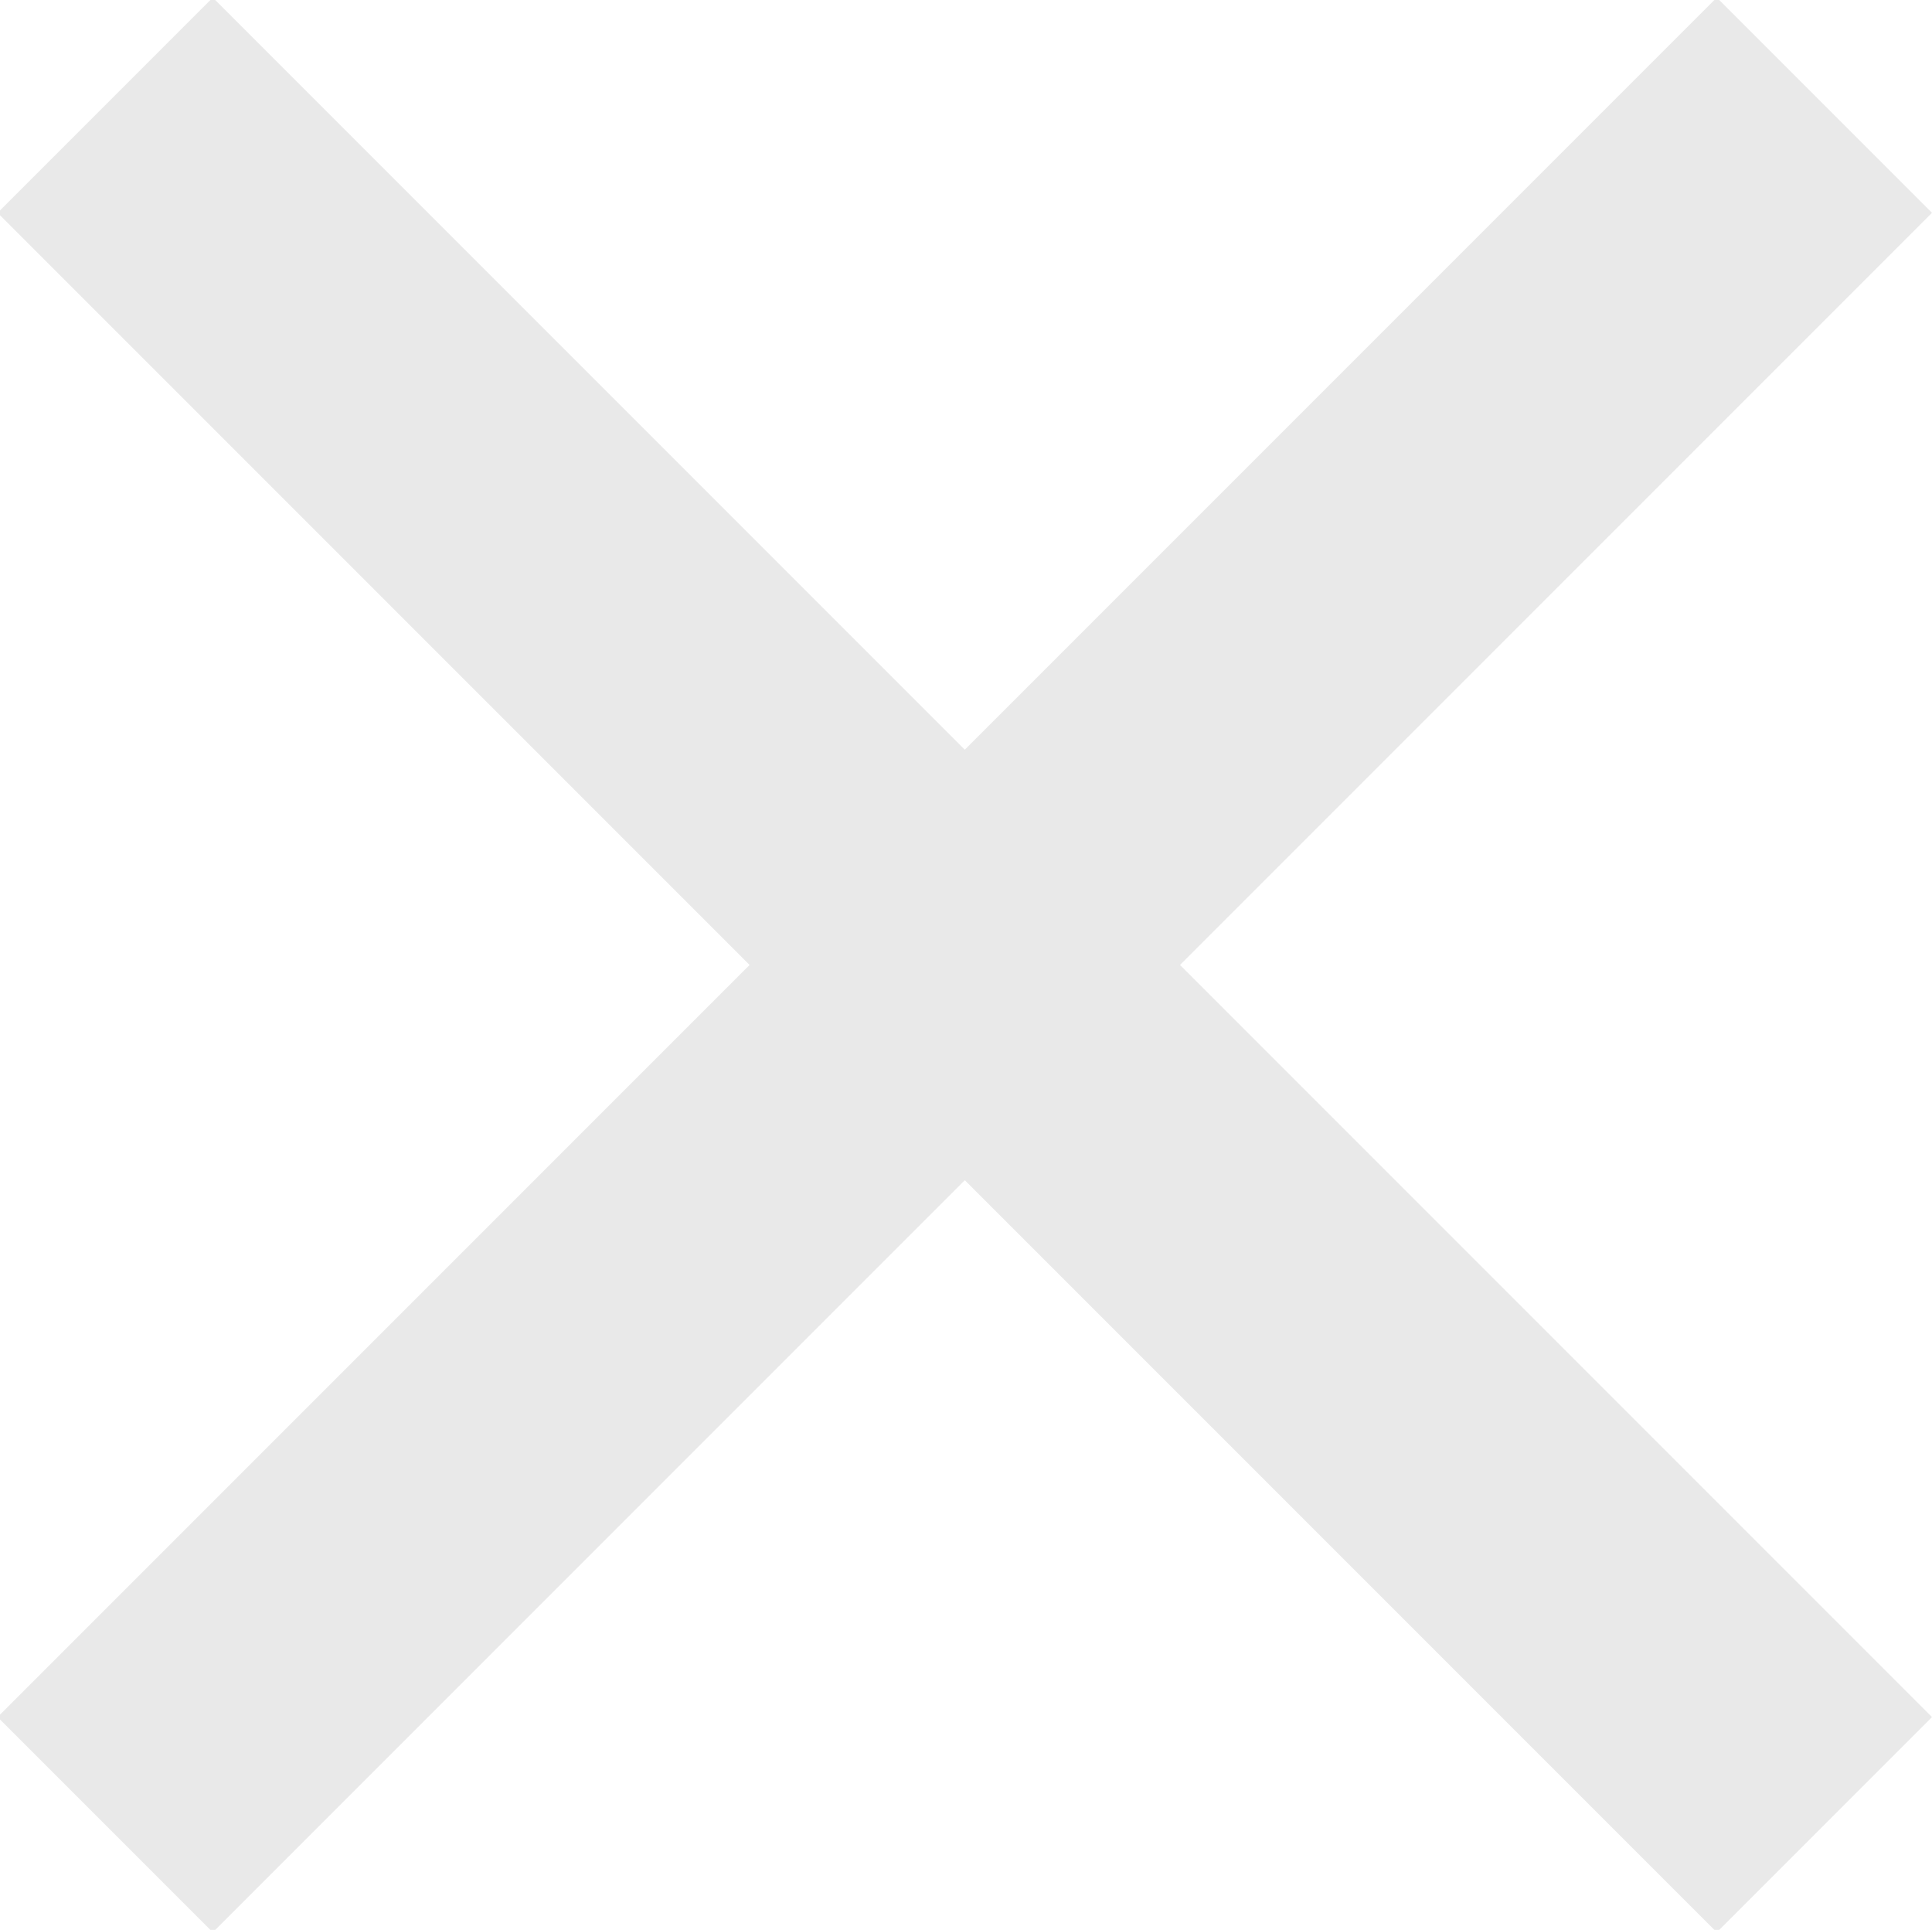 <svg xmlns="http://www.w3.org/2000/svg" viewBox="0 0 7.99 7.98"><defs><style>.a{fill:#e9e9e9;}</style></defs><title>icon_x</title><path class="a" d="M8,7.11,7.11,8,4,4.89.89,8,0,7.11,3.11,4,0,.89.89,0,4,3.11,7.11,0,8,.89,4.89,4Z" transform="translate(-0.01 -0.01)"/></svg>